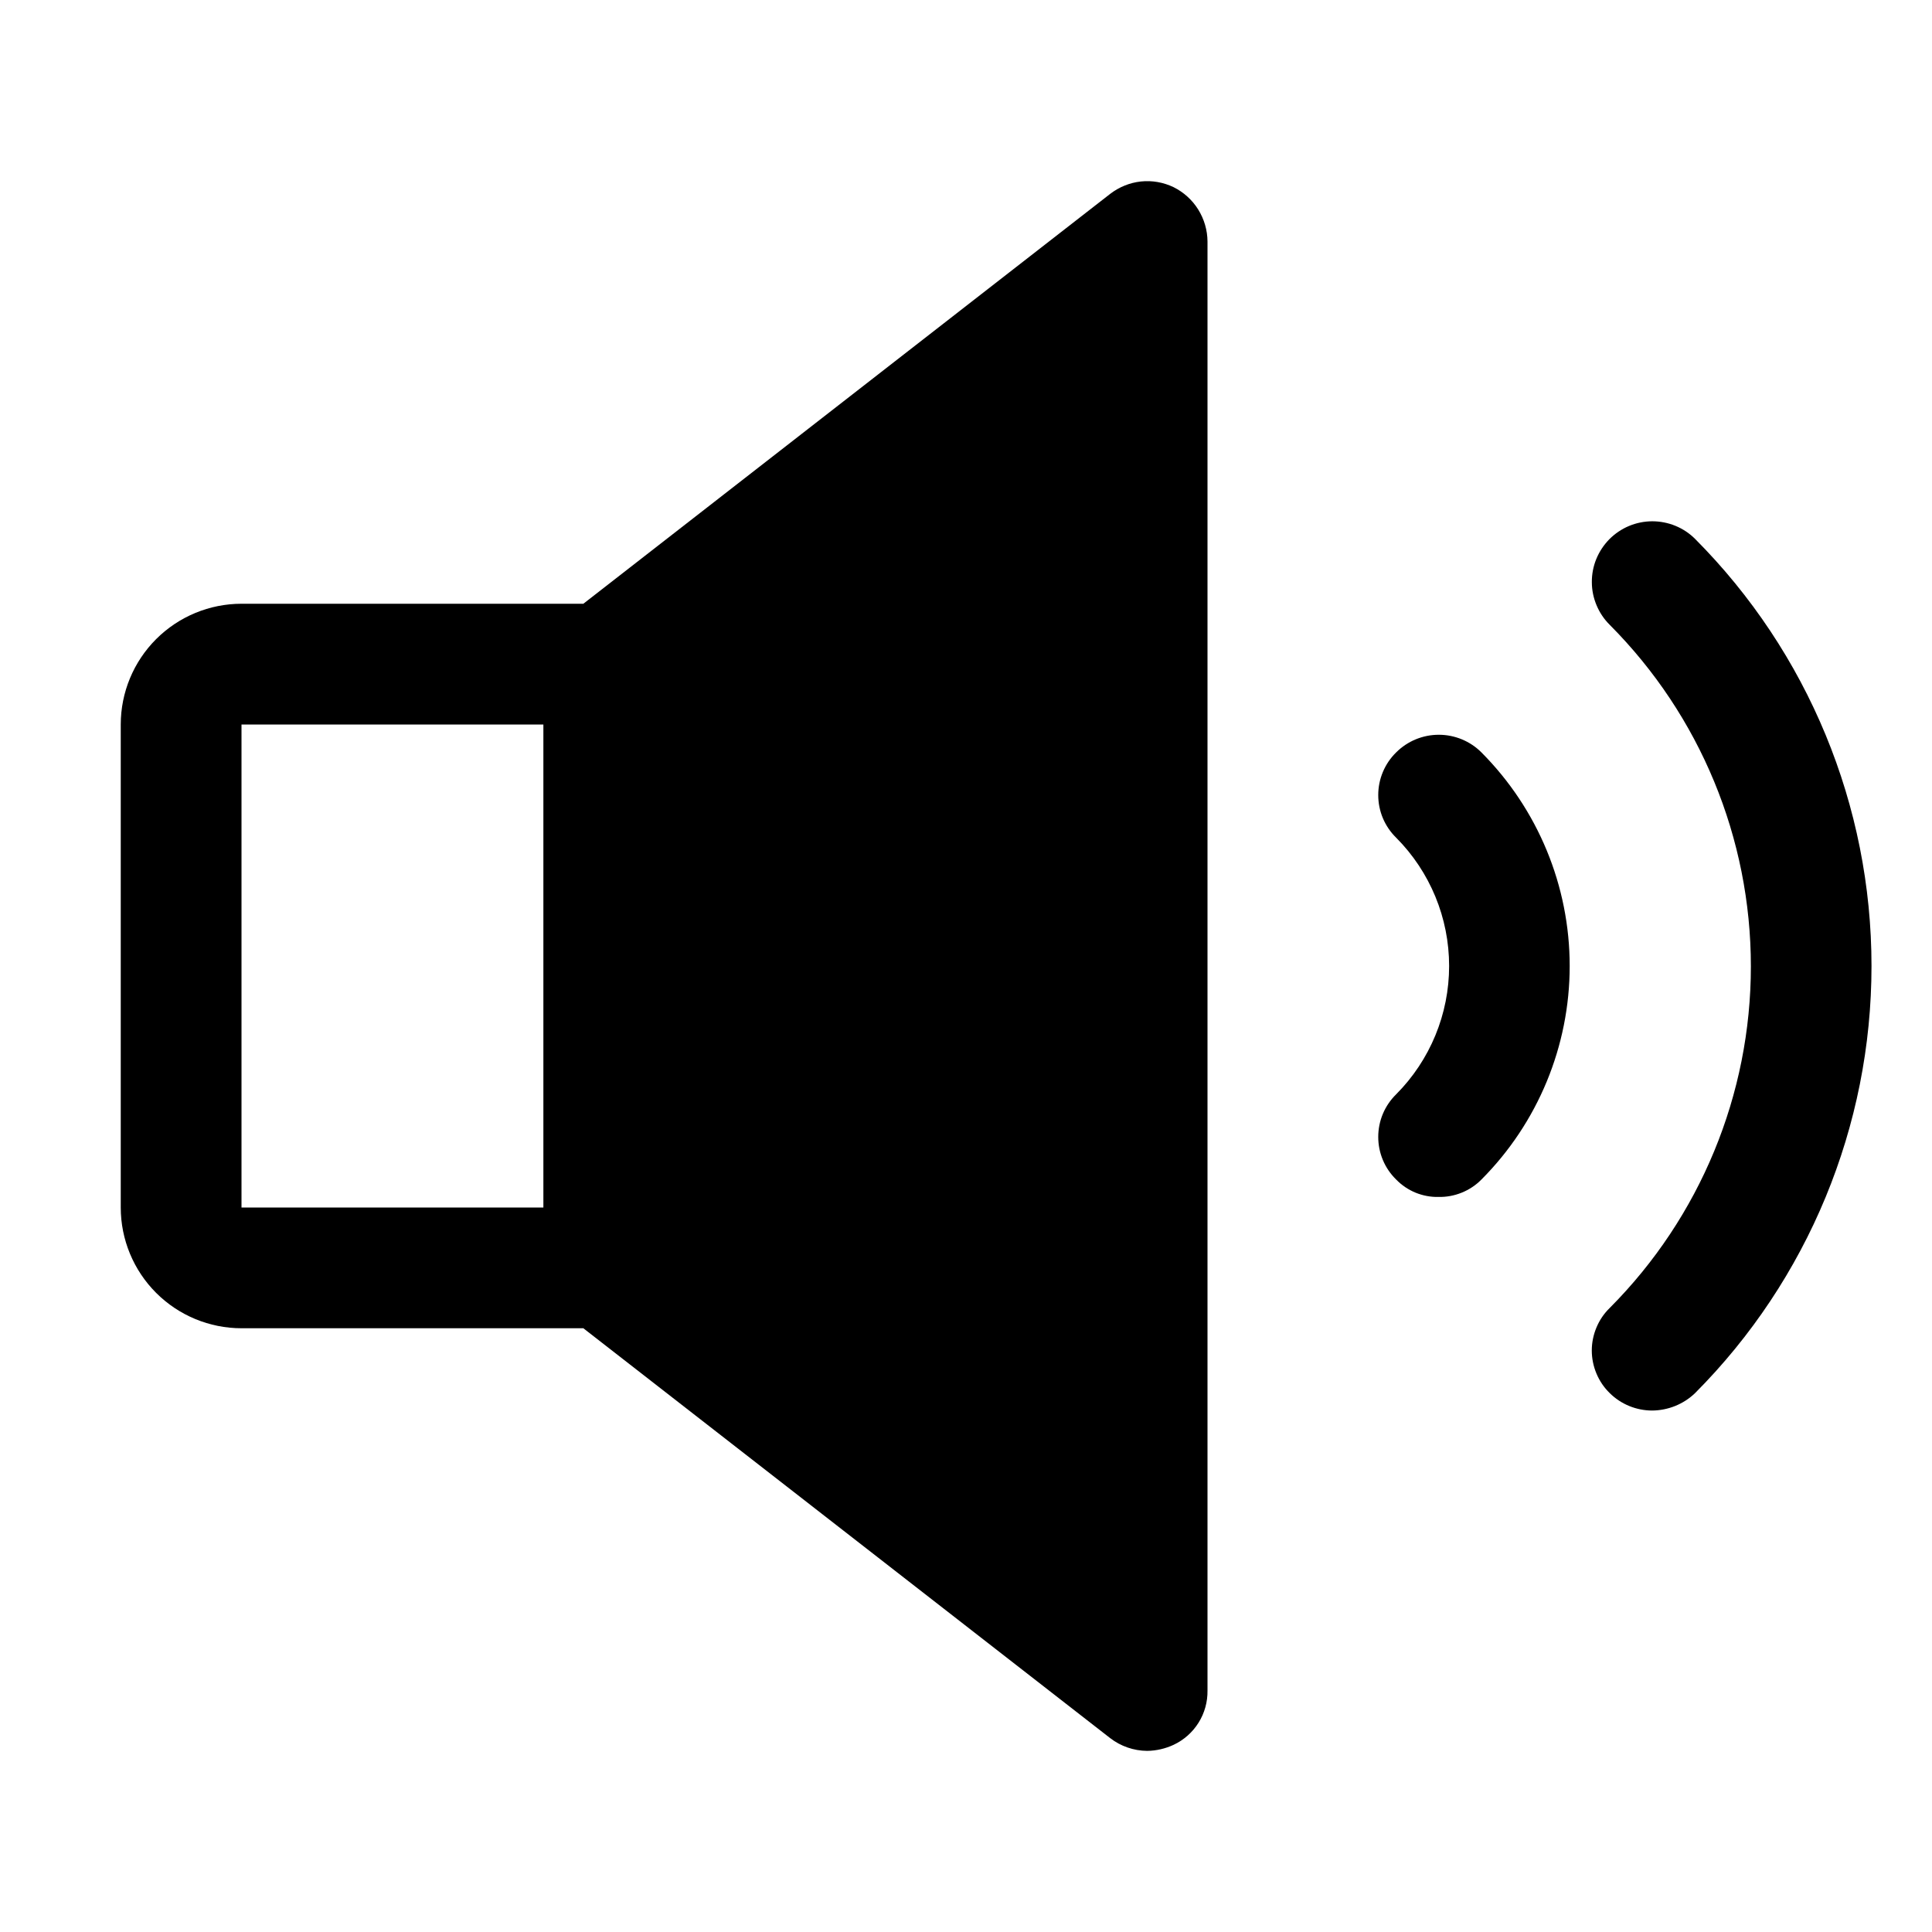 <svg width="32" height="32" viewBox="0 0 32 32" fill="none" xmlns="http://www.w3.org/2000/svg">
<path d="M28.075 8.925C27.982 8.832 27.871 8.759 27.749 8.709C27.627 8.659 27.496 8.634 27.364 8.634C27.233 8.635 27.102 8.661 26.981 8.712C26.859 8.763 26.749 8.838 26.656 8.931C26.564 9.025 26.49 9.136 26.44 9.258C26.39 9.38 26.365 9.51 26.366 9.642C26.366 9.774 26.393 9.904 26.444 10.025C26.495 10.147 26.569 10.257 26.663 10.35C28.159 11.852 29 13.886 29 16.006C29 18.127 28.159 20.161 26.663 21.663C26.568 21.755 26.494 21.864 26.443 21.986C26.392 22.107 26.365 22.237 26.365 22.369C26.365 22.5 26.392 22.631 26.443 22.752C26.494 22.873 26.568 22.983 26.663 23.075C26.849 23.259 27.101 23.362 27.363 23.363C27.628 23.361 27.883 23.259 28.075 23.075C29.947 21.196 30.998 18.652 30.998 16C30.998 13.348 29.947 10.804 28.075 8.925Z" fill="currentColor"/>
<path d="M19.438 3.1C19.269 3.019 19.082 2.986 18.896 3.006C18.711 3.026 18.535 3.098 18.387 3.212L9.662 10H4C3.47 10 2.961 10.211 2.586 10.586C2.211 10.961 2 11.47 2 12V20C2 20.53 2.211 21.039 2.586 21.414C2.961 21.789 3.47 22 4 22H9.662L18.387 28.788C18.563 28.924 18.778 28.998 19 29C19.151 28.998 19.3 28.964 19.438 28.9C19.608 28.82 19.752 28.693 19.852 28.533C19.952 28.373 20.003 28.188 20 28V4C19.999 3.813 19.945 3.629 19.846 3.47C19.747 3.311 19.605 3.183 19.438 3.1ZM4 12H9V20H4V12Z" fill="currentColor"/>
<path d="M23.125 12.462C23.031 12.554 22.956 12.664 22.905 12.786C22.854 12.907 22.828 13.037 22.828 13.169C22.828 13.3 22.854 13.431 22.905 13.552C22.956 13.673 23.031 13.783 23.125 13.875C23.687 14.44 24.002 15.204 24.002 16C24.002 16.796 23.687 17.56 23.125 18.125C23.031 18.217 22.956 18.327 22.905 18.448C22.854 18.569 22.828 18.7 22.828 18.831C22.828 18.963 22.854 19.093 22.905 19.214C22.956 19.336 23.031 19.445 23.125 19.537C23.216 19.631 23.325 19.704 23.445 19.754C23.566 19.803 23.695 19.828 23.825 19.825C23.957 19.828 24.088 19.804 24.211 19.754C24.333 19.705 24.444 19.631 24.537 19.537C25.473 18.598 25.999 17.326 25.999 16C25.999 14.674 25.473 13.402 24.537 12.462C24.35 12.275 24.096 12.17 23.831 12.17C23.566 12.17 23.312 12.275 23.125 12.462Z" fill="currentColor"/>
</svg>
